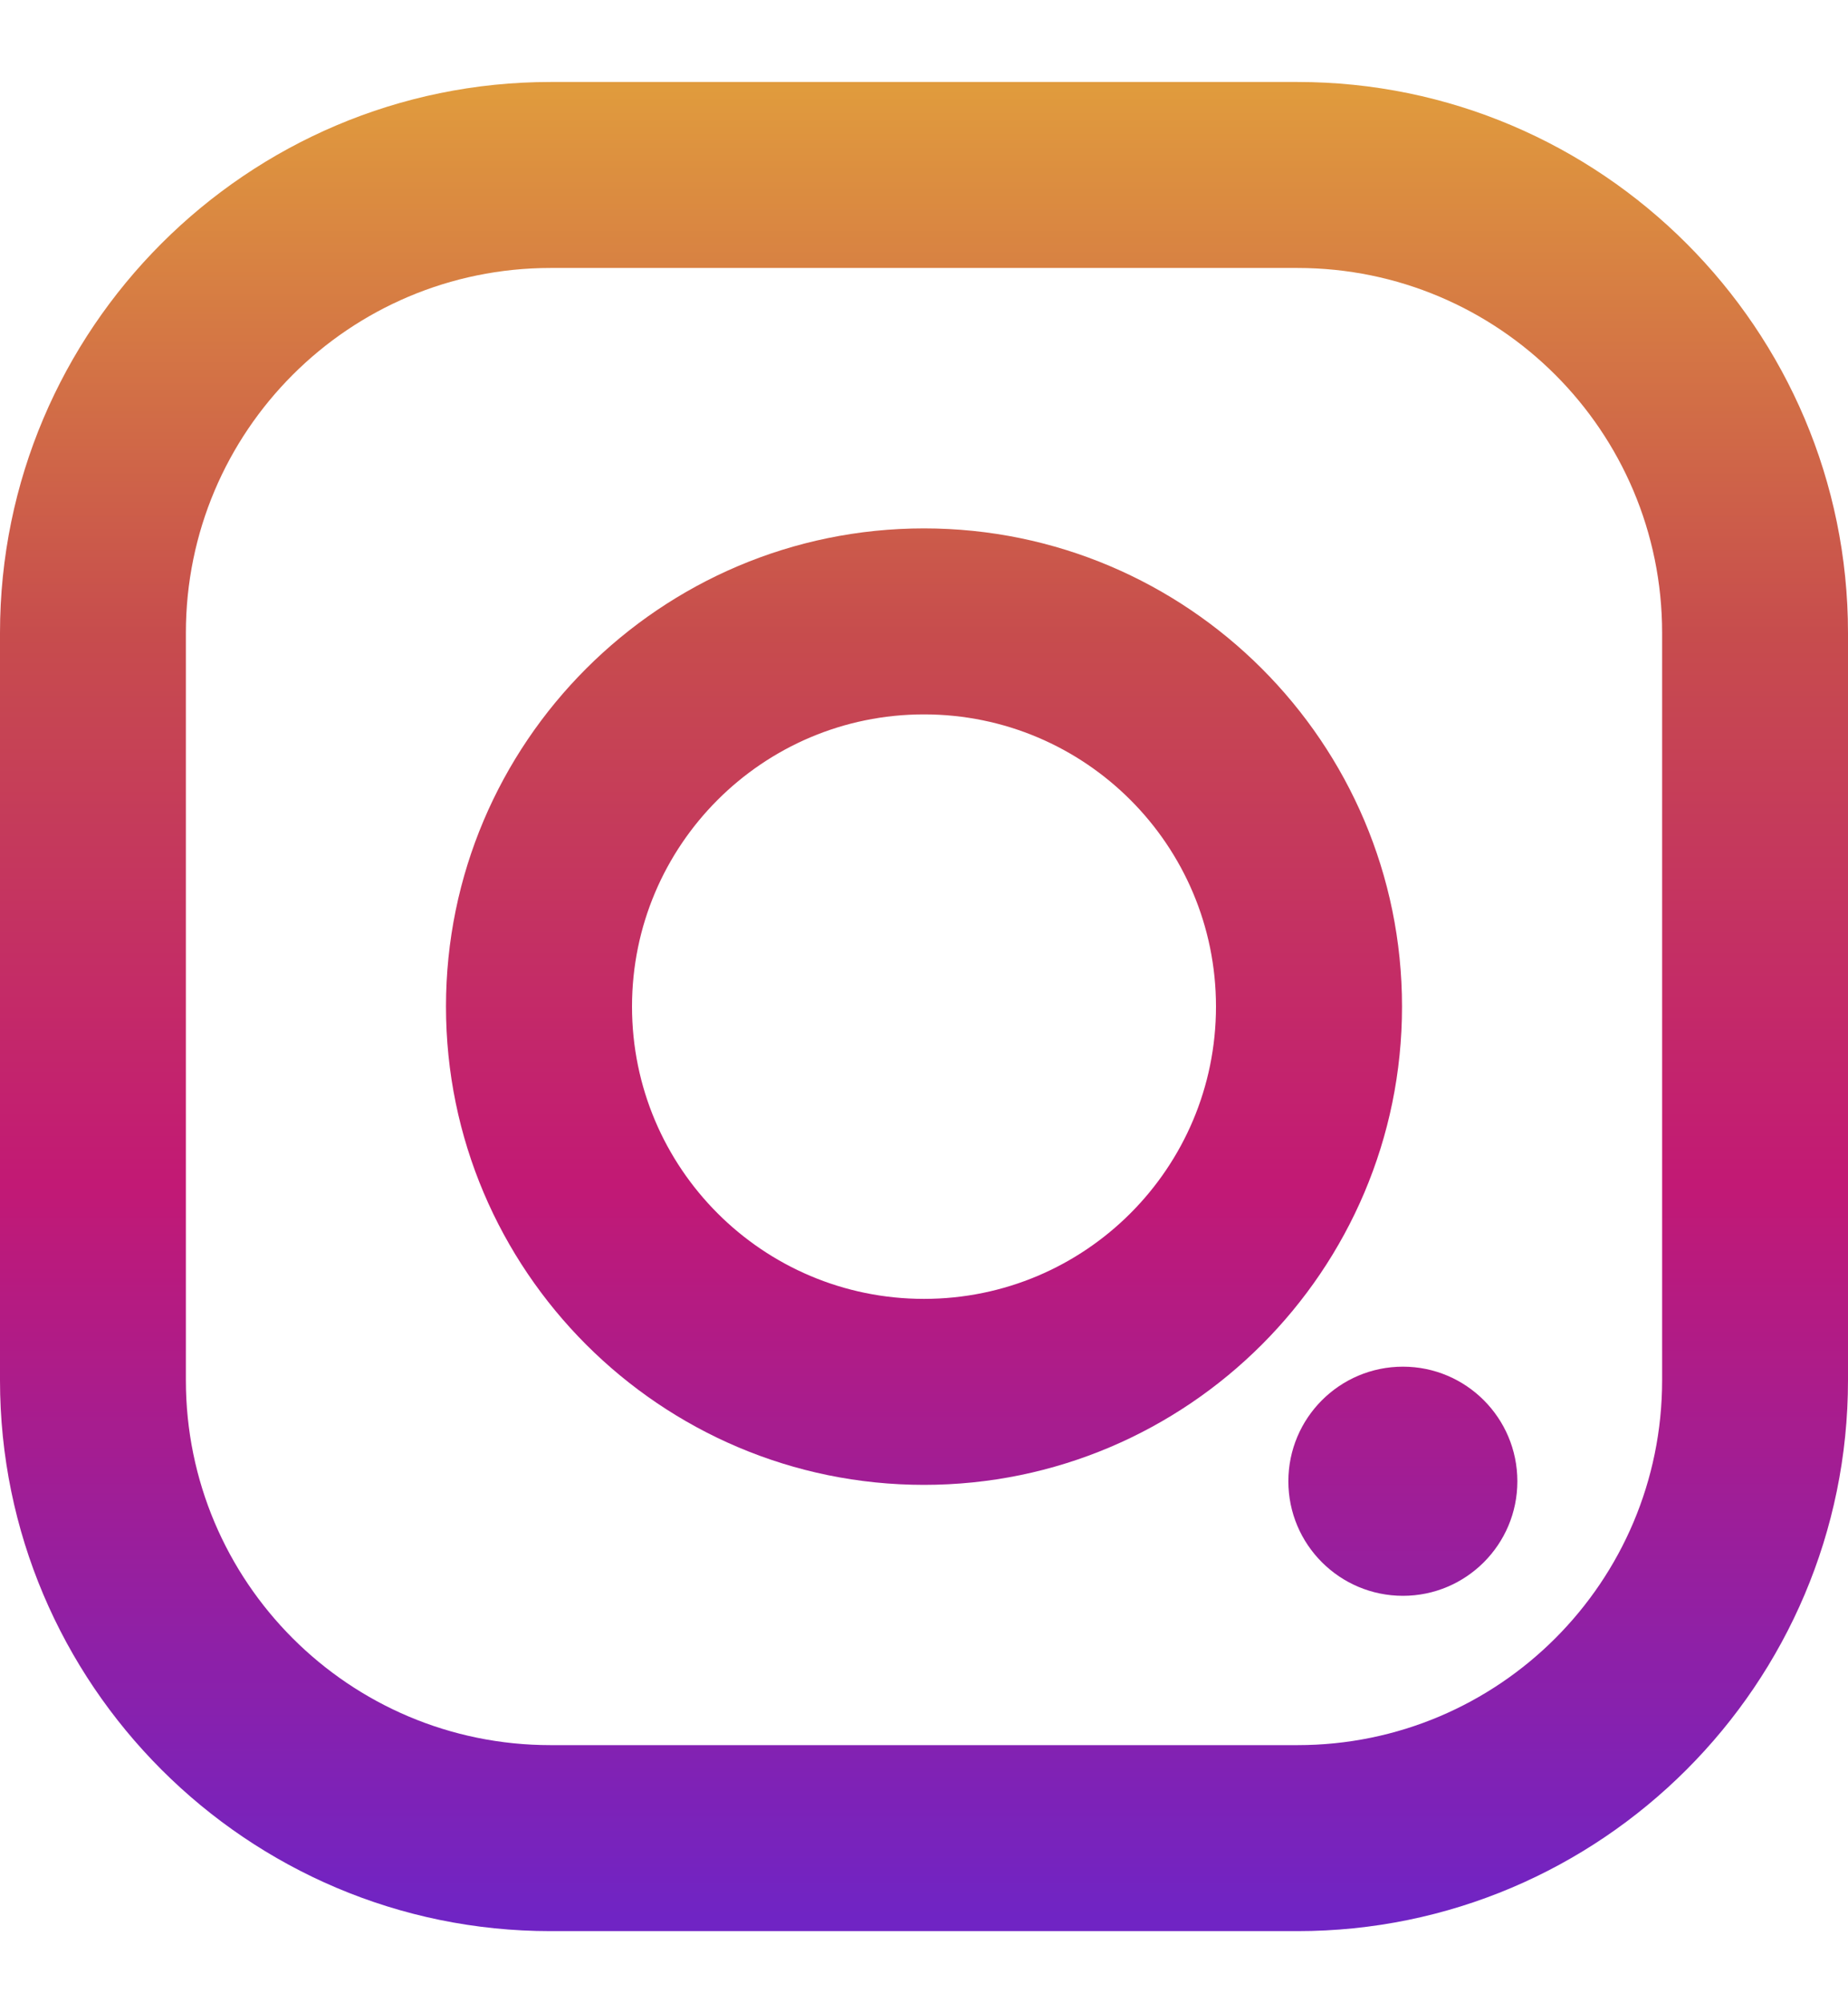 <svg width="12" height="13" viewBox="0 0 12 13" fill="none" xmlns="http://www.w3.org/2000/svg">
<path d="M8.425 12.532H3.575C1.604 12.532 0 10.929 0 8.957V4.107C0 2.136 1.604 0.532 3.575 0.532H8.425C10.396 0.532 12 2.136 12 4.107V8.957C12 10.929 10.396 12.532 8.425 12.532ZM10.793 4.107C10.793 2.799 9.733 1.739 8.425 1.739H3.575C2.267 1.739 1.207 2.799 1.207 4.107V8.957C1.207 10.265 2.267 11.325 3.575 11.325H8.425C9.733 11.325 10.793 10.265 10.793 8.957V4.107Z" fill="url(#paint0_linear)"/>
<path d="M6 9.636C4.289 9.636 2.896 8.244 2.896 6.532C2.896 4.821 4.289 3.429 6 3.429C7.711 3.429 9.104 4.821 9.104 6.532C9.104 8.244 7.711 9.636 6 9.636ZM6 4.636C4.953 4.636 4.104 5.485 4.104 6.532C4.104 7.58 4.953 8.429 6 8.429C7.047 8.429 7.896 7.58 7.896 6.532C7.896 5.485 7.047 4.636 6 4.636Z" fill="url(#paint1_linear)"/>
<path d="M9.11 8.869C9.52 8.869 9.853 9.202 9.853 9.613C9.853 10.023 9.52 10.356 9.11 10.356C8.699 10.356 8.366 10.023 8.366 9.613C8.366 9.202 8.699 8.869 9.11 8.869Z" fill="url(#paint2_linear)"/>
<defs>
<linearGradient id="paint0_linear" x1="9.11" y1="0.567" x2="9.11" y2="12.439" gradientUnits="userSpaceOnUse">
<stop stop-color="#E09B3D"/>
<stop offset="0.3" stop-color="#C74C4D"/>
<stop offset="0.6" stop-color="#C21975"/>
<stop offset="1" stop-color="#7024C4"/>
</linearGradient>
<linearGradient id="paint1_linear" x1="9.11" y1="0.567" x2="9.11" y2="12.439" gradientUnits="userSpaceOnUse">
<stop stop-color="#E09B3D"/>
<stop offset="0.3" stop-color="#C74C4D"/>
<stop offset="0.6" stop-color="#C21975"/>
<stop offset="1" stop-color="#7024C4"/>
</linearGradient>
<linearGradient id="paint2_linear" x1="9.11" y1="0.567" x2="9.11" y2="12.439" gradientUnits="userSpaceOnUse">
<stop stop-color="#E09B3D"/>
<stop offset="0.3" stop-color="#C74C4D"/>
<stop offset="0.6" stop-color="#C21975"/>
<stop offset="1" stop-color="#7024C4"/>
</linearGradient>
</defs>
</svg>
